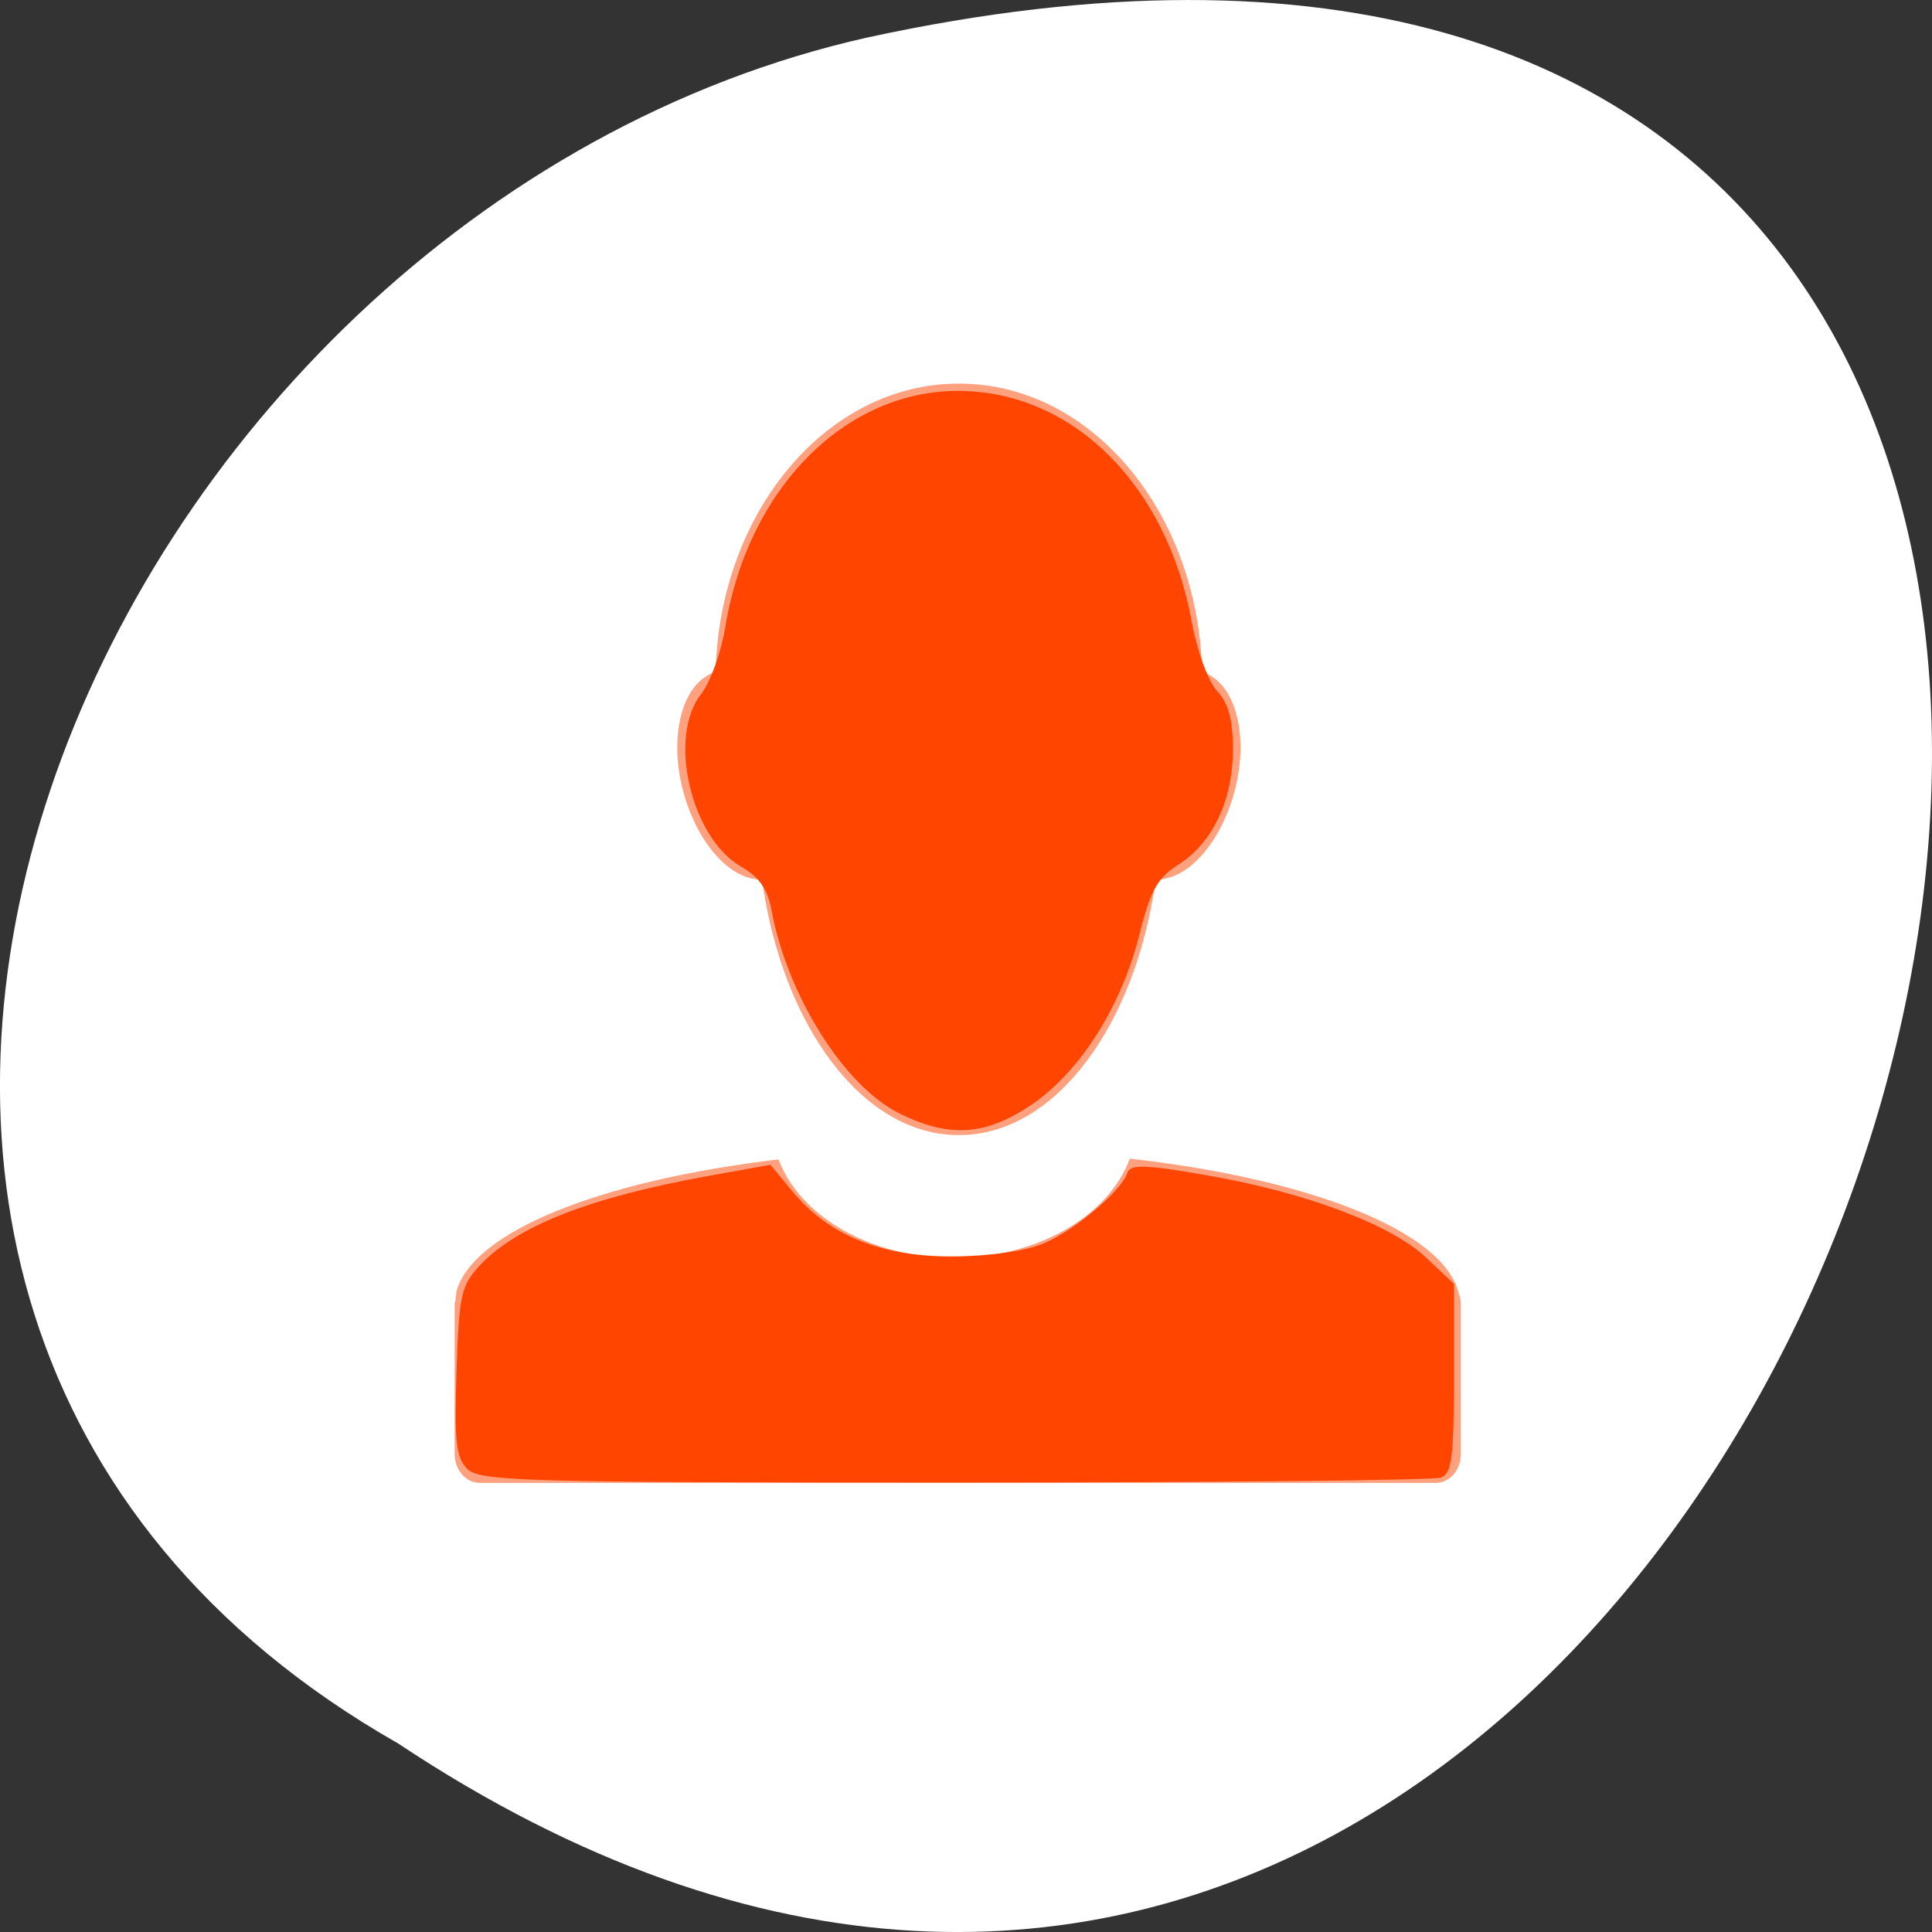<svg xmlns="http://www.w3.org/2000/svg" viewBox="0 0 256 256"><rect x="0" y="0" width="256" height="256" fill="#333333" stroke="none"/><g transform="translate(0 -796.36)"><g style="color:#000"><path d="m 52.774 1027.39 c 192.46 127.95 311 -280.09 62.2 -226.07 -102.82 23.02 -165.22 167.39 -62.2 226.07 z" style="fill:#ffffff"/><path d="m 337.01 186.69 c -1.832 0 -3.325 1.551 -3.38 3.489 -0.045 0.012 -0.089 0.032 -0.131 0.055 -0.421 0.23 -0.529 0.945 -0.241 1.608 0.232 0.533 0.643 0.863 1.017 0.853 0.281 1.772 1.401 3.095 2.734 3.095 0.004 0 0.007 0 0.011 0 1.333 0 2.453 -1.323 2.734 -3.095 0.374 0.01 0.785 -0.32 1.017 -0.853 0.288 -0.663 0.181 -1.378 -0.241 -1.608 -0.042 -0.023 -0.086 -0.043 -0.131 -0.055 -0.054 -1.938 -1.548 -3.489 -3.38 -3.489 -0.004 0 -0.007 0 -0.011 0 z m 2.384 9.384 c -0.289 0.688 -1.275 1.203 -2.45 1.203 -1.17 0 -2.145 -0.509 -2.439 -1.192 -2.469 0.253 -4.268 0.874 -4.484 1.608 -0.003 0.007 0.002 0.015 0 0.022 -0.007 0.026 -0.008 0.05 -0.011 0.077 -0.001 0.012 -0.011 0.02 -0.011 0.033 0 0.004 0 0.007 0 0.011 v 1.816 c 0 0.194 0.156 0.35 0.35 0.35 h 13.3 c 0.194 0 0.35 -0.156 0.35 -0.35 v -1.816 c 0 -0.008 0 -0.014 0 -0.022 -0.002 -0.042 -0.02 -0.078 -0.033 -0.12 -0.221 -0.742 -2.058 -1.371 -4.572 -1.619 z" transform="matrix(9.523 0 0 10.942 -3082.34 -1195.57)" style="fill:#ff4500;opacity:0.5;enable-background:new"/></g><g transform="translate(0 796.36)" style="fill:#ff4500"><path d="m 119.17 147.53 c -7.328 -3.627 -14.87 -15.642 -16.956 -27.01 -0.494 -2.692 -1.653 -4.341 -3.986 -5.668 -6.682 -3.801 -9.8 -17.208 -5.326 -22.896 1.221 -1.553 2.666 -5.558 3.21 -8.901 2.976 -18.287 15.842 -31.31 30.887 -31.26 15.13 0.049 27.614 12.434 30.922 30.676 0.688 3.796 2.172 7.833 3.339 9.09 1.504 1.614 2.1 3.812 2.098 7.744 -0.002 6.725 -2.662 12.35 -7.209 15.247 -2.798 1.782 -3.731 3.448 -5.169 9.226 -2.363 9.494 -7.815 18.15 -14.176 22.508 -6.139 4.205 -10.969 4.547 -17.633 1.249 z"/><path d="m 61.923 194.65 c -1.494 -1.494 -1.737 -3.68 -1.433 -12.932 0.332 -10.116 0.613 -11.399 3.077 -14.04 4.877 -5.219 14.69 -9.06 30.373 -11.874 l 8.136 -1.462 l 2.982 3.598 c 4.831 5.829 11.866 8.634 21.425 8.541 4.944 -0.048 9.661 -0.758 12.02 -1.811 4.162 -1.854 10.09 -6.899 10.873 -9.251 0.389 -1.172 2.303 -1.115 10.537 0.314 13.06 2.266 24.388 6.518 29.03 10.898 l 3.704 3.494 v 12.502 c 0 10.399 -0.289 12.612 -1.716 13.16 -0.944 0.362 -29.953 0.658 -64.46 0.658 -56.987 0 -62.914 -0.165 -64.55 -1.798 z"/></g></g></svg>